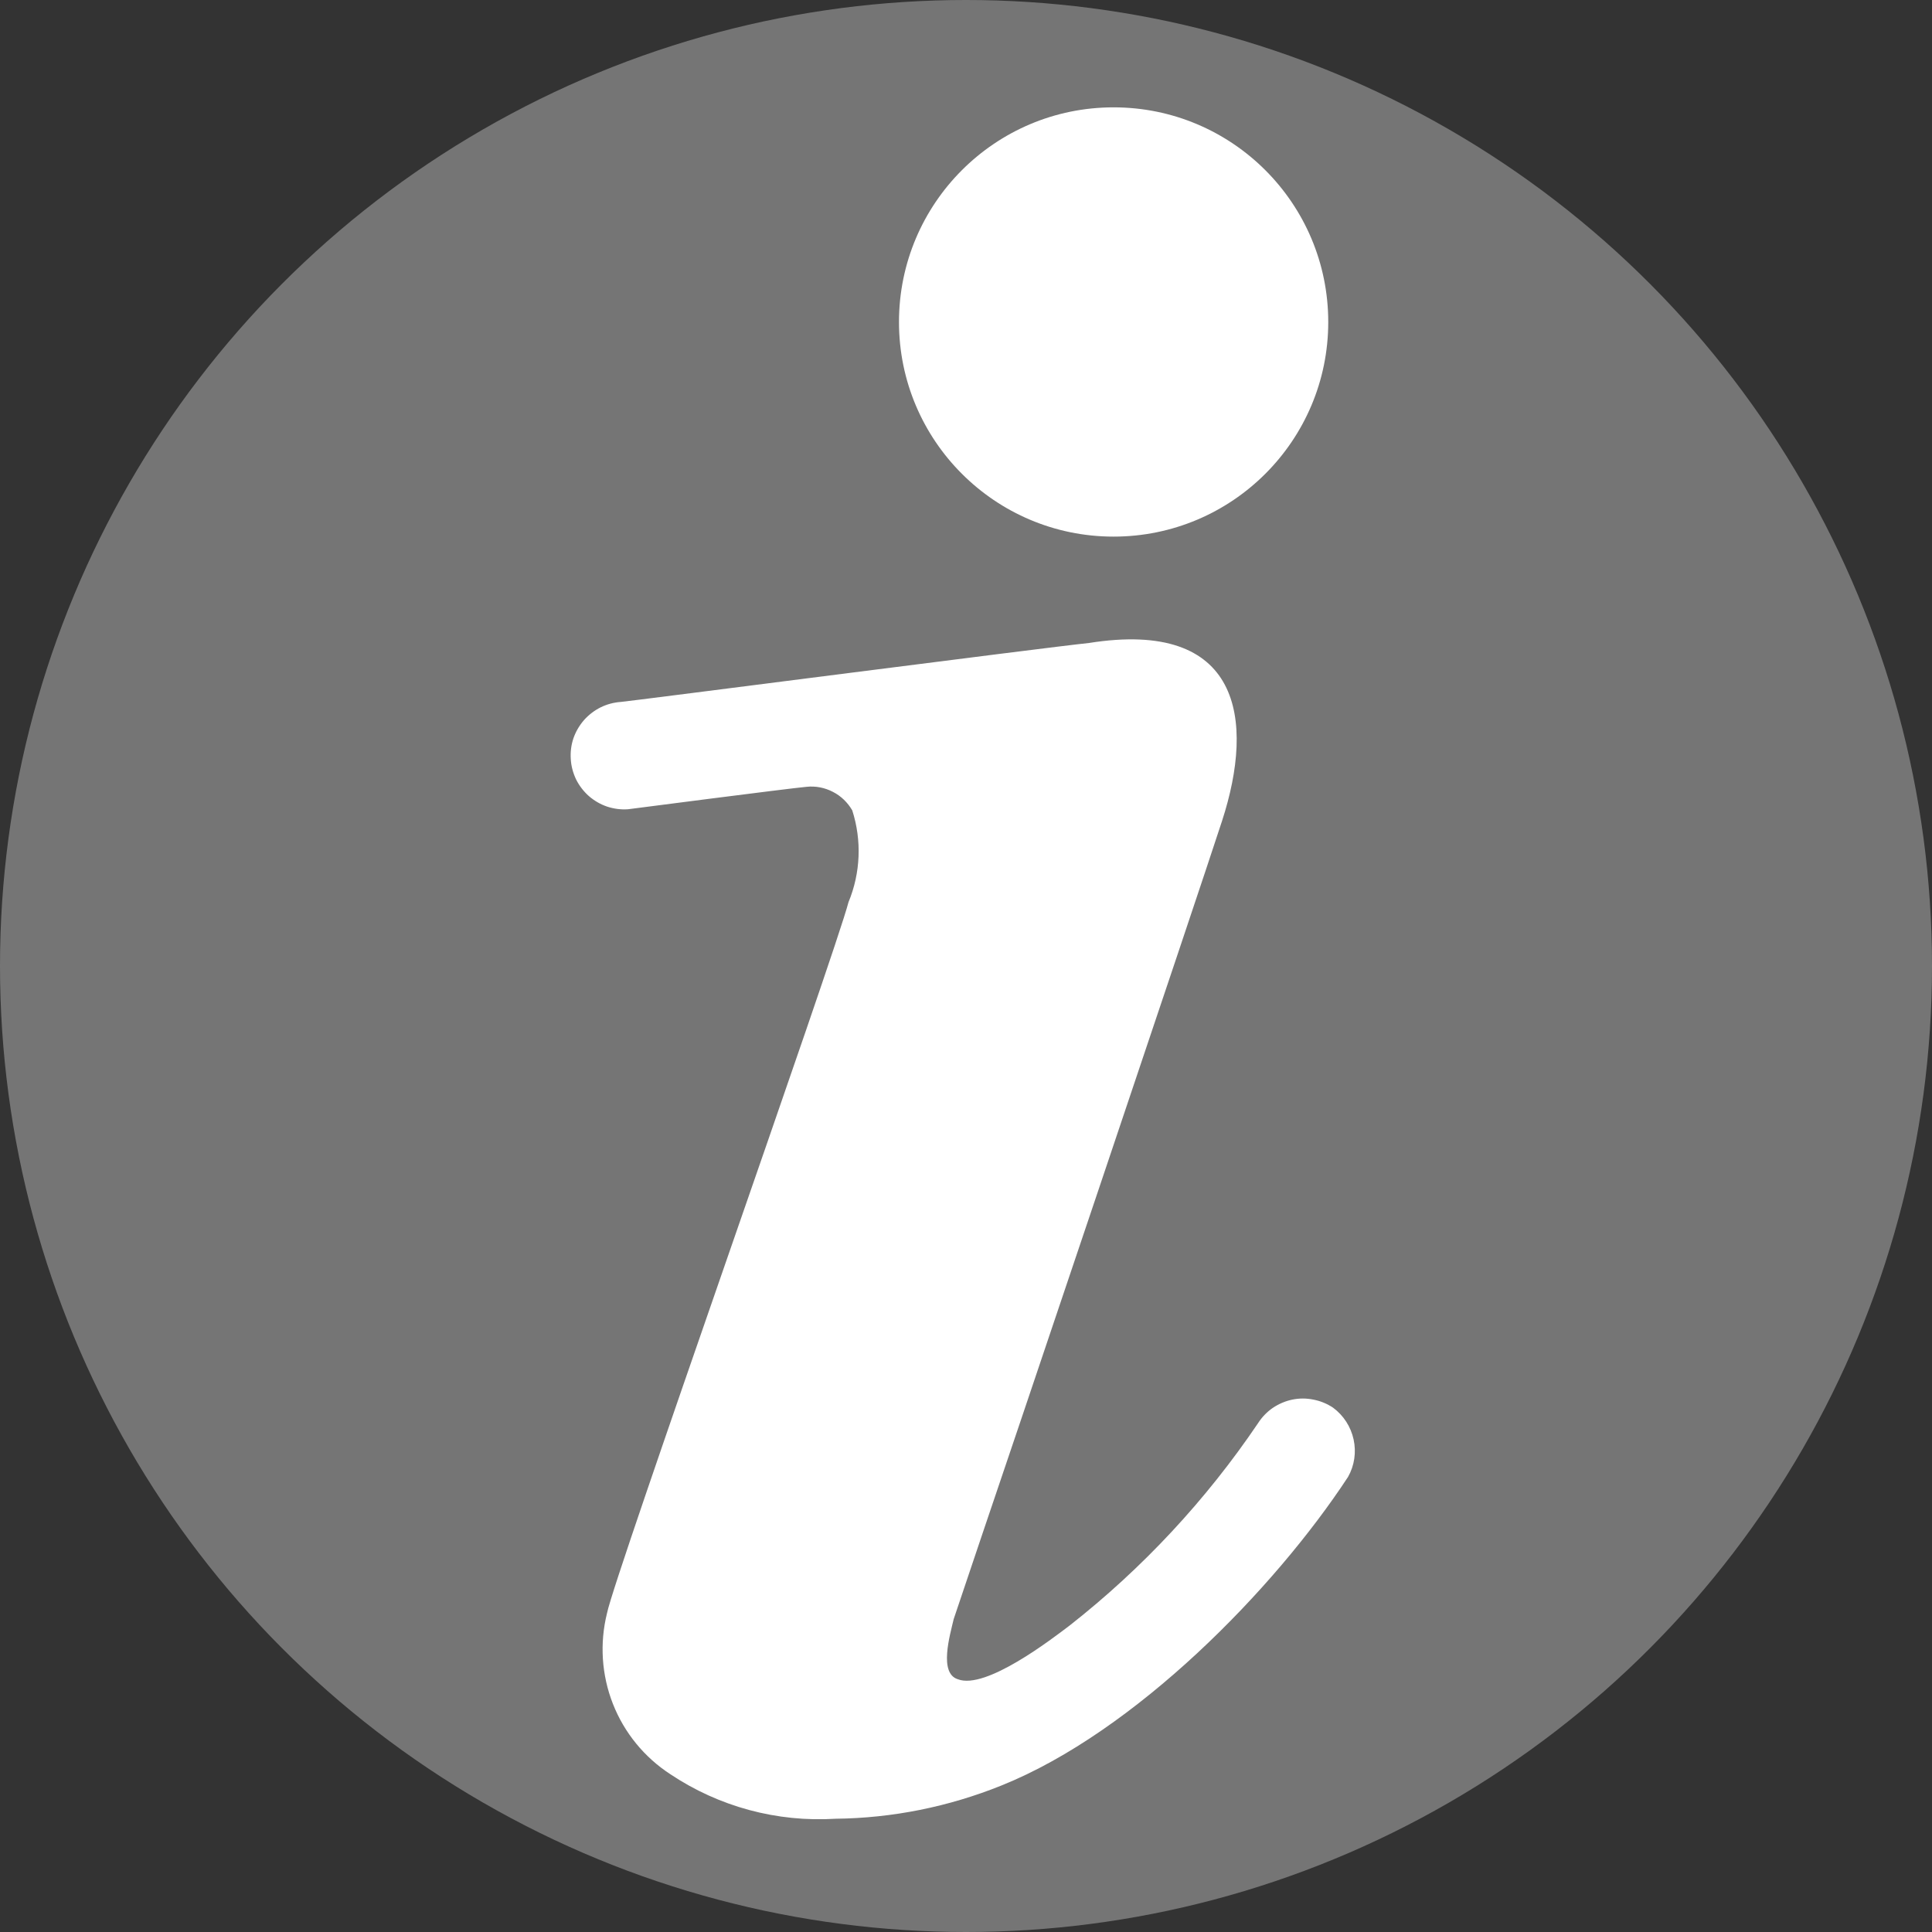 <svg width="16" height="16" viewBox="0 0 16 16" fill="none" xmlns="http://www.w3.org/2000/svg">
<rect x="0" y="0" width="16" height="16" fill="#333333" stroke="none"/>
<circle cx="8" cy="8" r="8" fill="#757575"/>
<path d="M9.222 4.444C10.204 4.444 11 3.648 11 2.667C11 1.685 10.204 0.889 9.222 0.889C8.241 0.889 7.445 1.685 7.445 2.667C7.445 3.648 8.241 4.444 9.222 4.444Z" fill="white"/>
<path d="M11.04 11.658C10.991 11.625 10.935 11.602 10.877 11.591C10.819 11.579 10.76 11.579 10.702 11.591C10.644 11.603 10.589 11.627 10.54 11.66C10.491 11.694 10.45 11.737 10.418 11.787C9.988 12.423 9.462 12.988 8.858 13.462C8.711 13.573 8.164 13.996 7.933 13.907C7.773 13.858 7.867 13.542 7.898 13.409L8.133 12.711C8.231 12.427 9.933 7.378 10.12 6.8C10.395 5.956 10.275 5.125 9.018 5.325C8.675 5.36 5.204 5.809 5.142 5.813C5.084 5.817 5.027 5.832 4.974 5.858C4.922 5.884 4.875 5.92 4.836 5.964C4.798 6.008 4.768 6.059 4.749 6.114C4.73 6.17 4.723 6.228 4.727 6.287C4.73 6.345 4.746 6.402 4.771 6.455C4.797 6.507 4.833 6.554 4.877 6.593C4.921 6.631 4.972 6.661 5.028 6.68C5.083 6.698 5.141 6.706 5.2 6.702C5.2 6.702 6.533 6.529 6.68 6.516C6.755 6.508 6.831 6.523 6.898 6.558C6.965 6.592 7.02 6.646 7.058 6.711C7.138 6.96 7.127 7.23 7.027 7.471C6.911 7.916 5.084 13.062 5.027 13.36C4.965 13.609 4.982 13.872 5.076 14.111C5.17 14.35 5.336 14.553 5.551 14.693C5.955 14.963 6.436 15.092 6.92 15.062C7.391 15.057 7.856 14.963 8.293 14.787C9.4 14.342 10.555 13.16 11.164 12.231C11.217 12.137 11.233 12.027 11.21 11.921C11.187 11.816 11.127 11.722 11.04 11.658V11.658Z" fill="white"/>
</svg>
